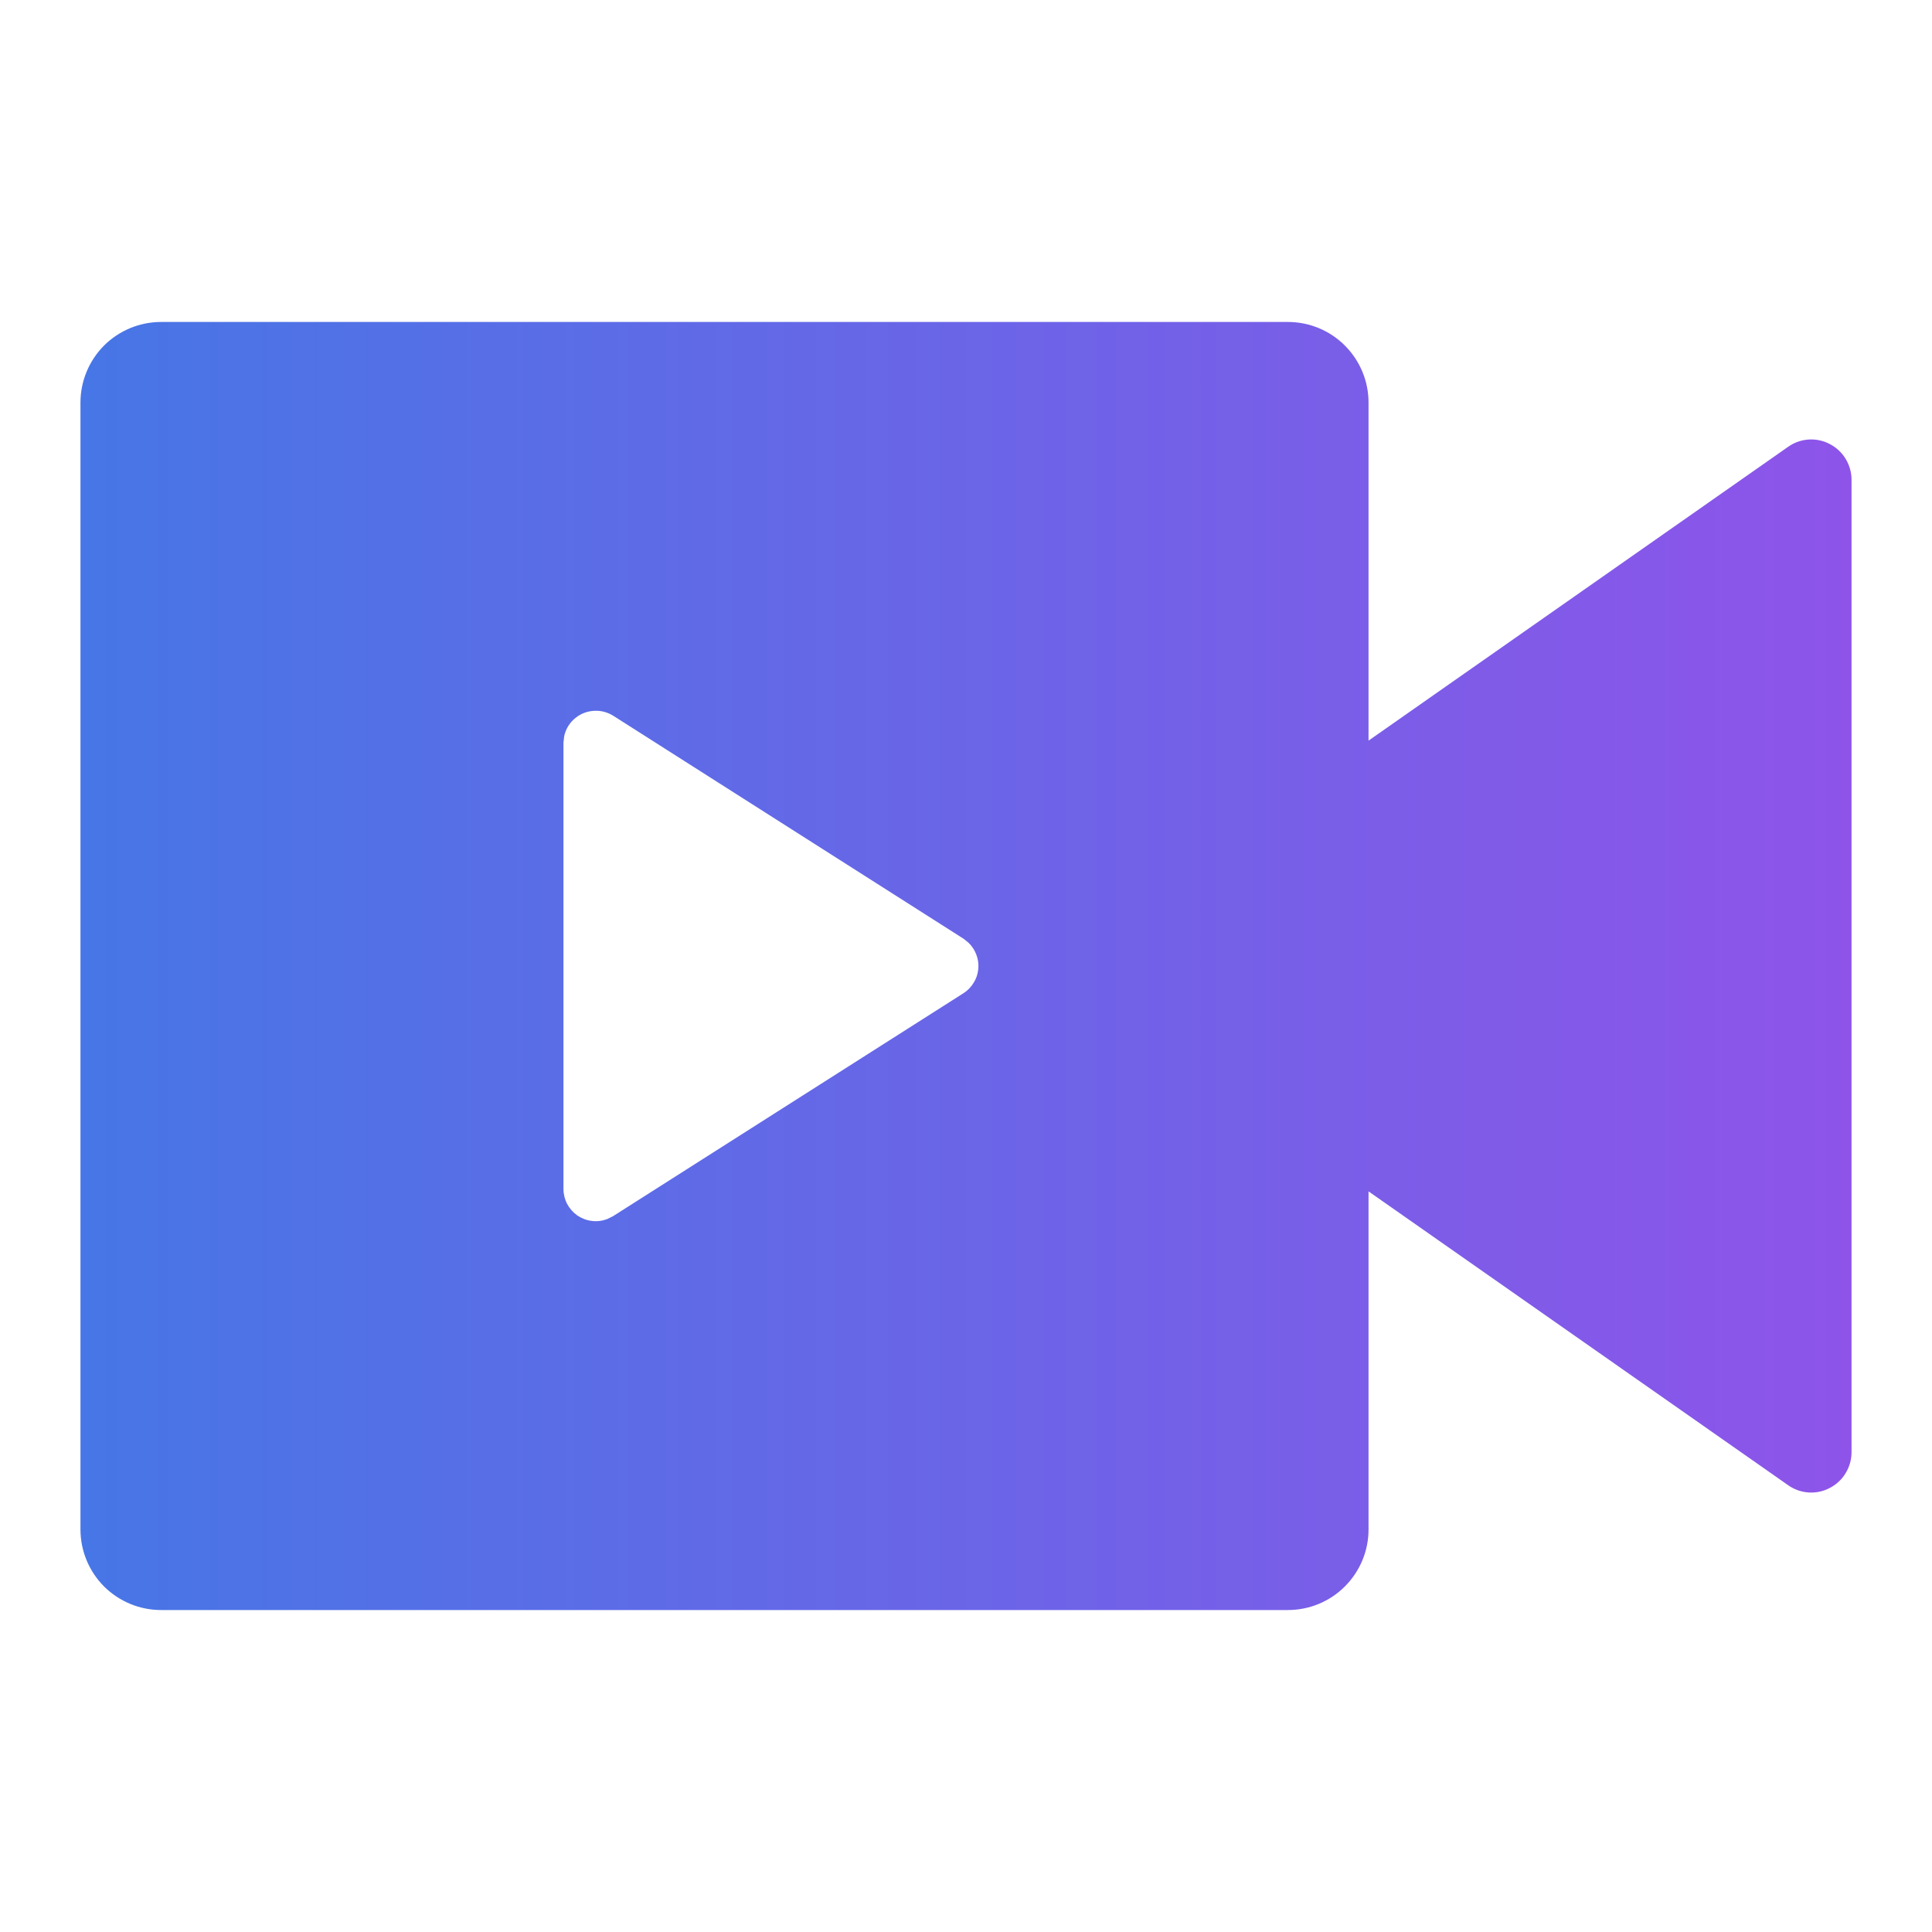 <svg width="20" height="20" viewBox="0 0 20 20" fill="none" xmlns="http://www.w3.org/2000/svg">
<g id="ri:live-fill">
<path id="Vector" d="M13.333 3.333C13.554 3.333 13.766 3.421 13.922 3.577C14.079 3.734 14.167 3.946 14.167 4.167V7.667L18.511 4.625C18.573 4.581 18.646 4.555 18.723 4.55C18.799 4.545 18.875 4.561 18.942 4.597C19.01 4.632 19.067 4.685 19.106 4.75C19.146 4.816 19.167 4.89 19.167 4.967V15.033C19.167 15.11 19.146 15.184 19.106 15.25C19.067 15.315 19.01 15.368 18.942 15.403C18.875 15.439 18.799 15.455 18.723 15.45C18.646 15.445 18.573 15.419 18.511 15.375L14.167 12.333V15.833C14.167 16.054 14.079 16.266 13.922 16.423C13.766 16.579 13.554 16.667 13.333 16.667H1.667C1.446 16.667 1.234 16.579 1.077 16.423C0.921 16.266 0.833 16.054 0.833 15.833V4.167C0.833 3.946 0.921 3.734 1.077 3.577C1.234 3.421 1.446 3.333 1.667 3.333H13.333ZM6.167 7.358C6.09 7.358 6.015 7.384 5.956 7.433C5.896 7.481 5.855 7.549 5.84 7.624L5.833 7.69V12.308C5.833 12.362 5.846 12.415 5.871 12.463C5.897 12.511 5.933 12.552 5.977 12.583C6.022 12.613 6.073 12.633 6.127 12.639C6.18 12.646 6.234 12.639 6.285 12.62L6.346 12.59L9.975 10.281C10.017 10.254 10.053 10.217 10.079 10.174C10.106 10.132 10.122 10.083 10.127 10.033C10.132 9.983 10.126 9.932 10.108 9.885C10.091 9.838 10.063 9.795 10.027 9.76L9.975 9.718L6.346 7.408C6.292 7.375 6.23 7.357 6.167 7.358Z" fill="url(#paint0_linear_250_2102)"/>
</g>
<defs>
<linearGradient id="paint0_linear_250_2102" x1="0.833" y1="10" x2="19.167" y2="10" gradientUnits="userSpaceOnUse">
<stop stop-color="#4776E6"/>
<stop offset="1" stop-color="#8E54E9"/>
</linearGradient>
</defs>
</svg>
